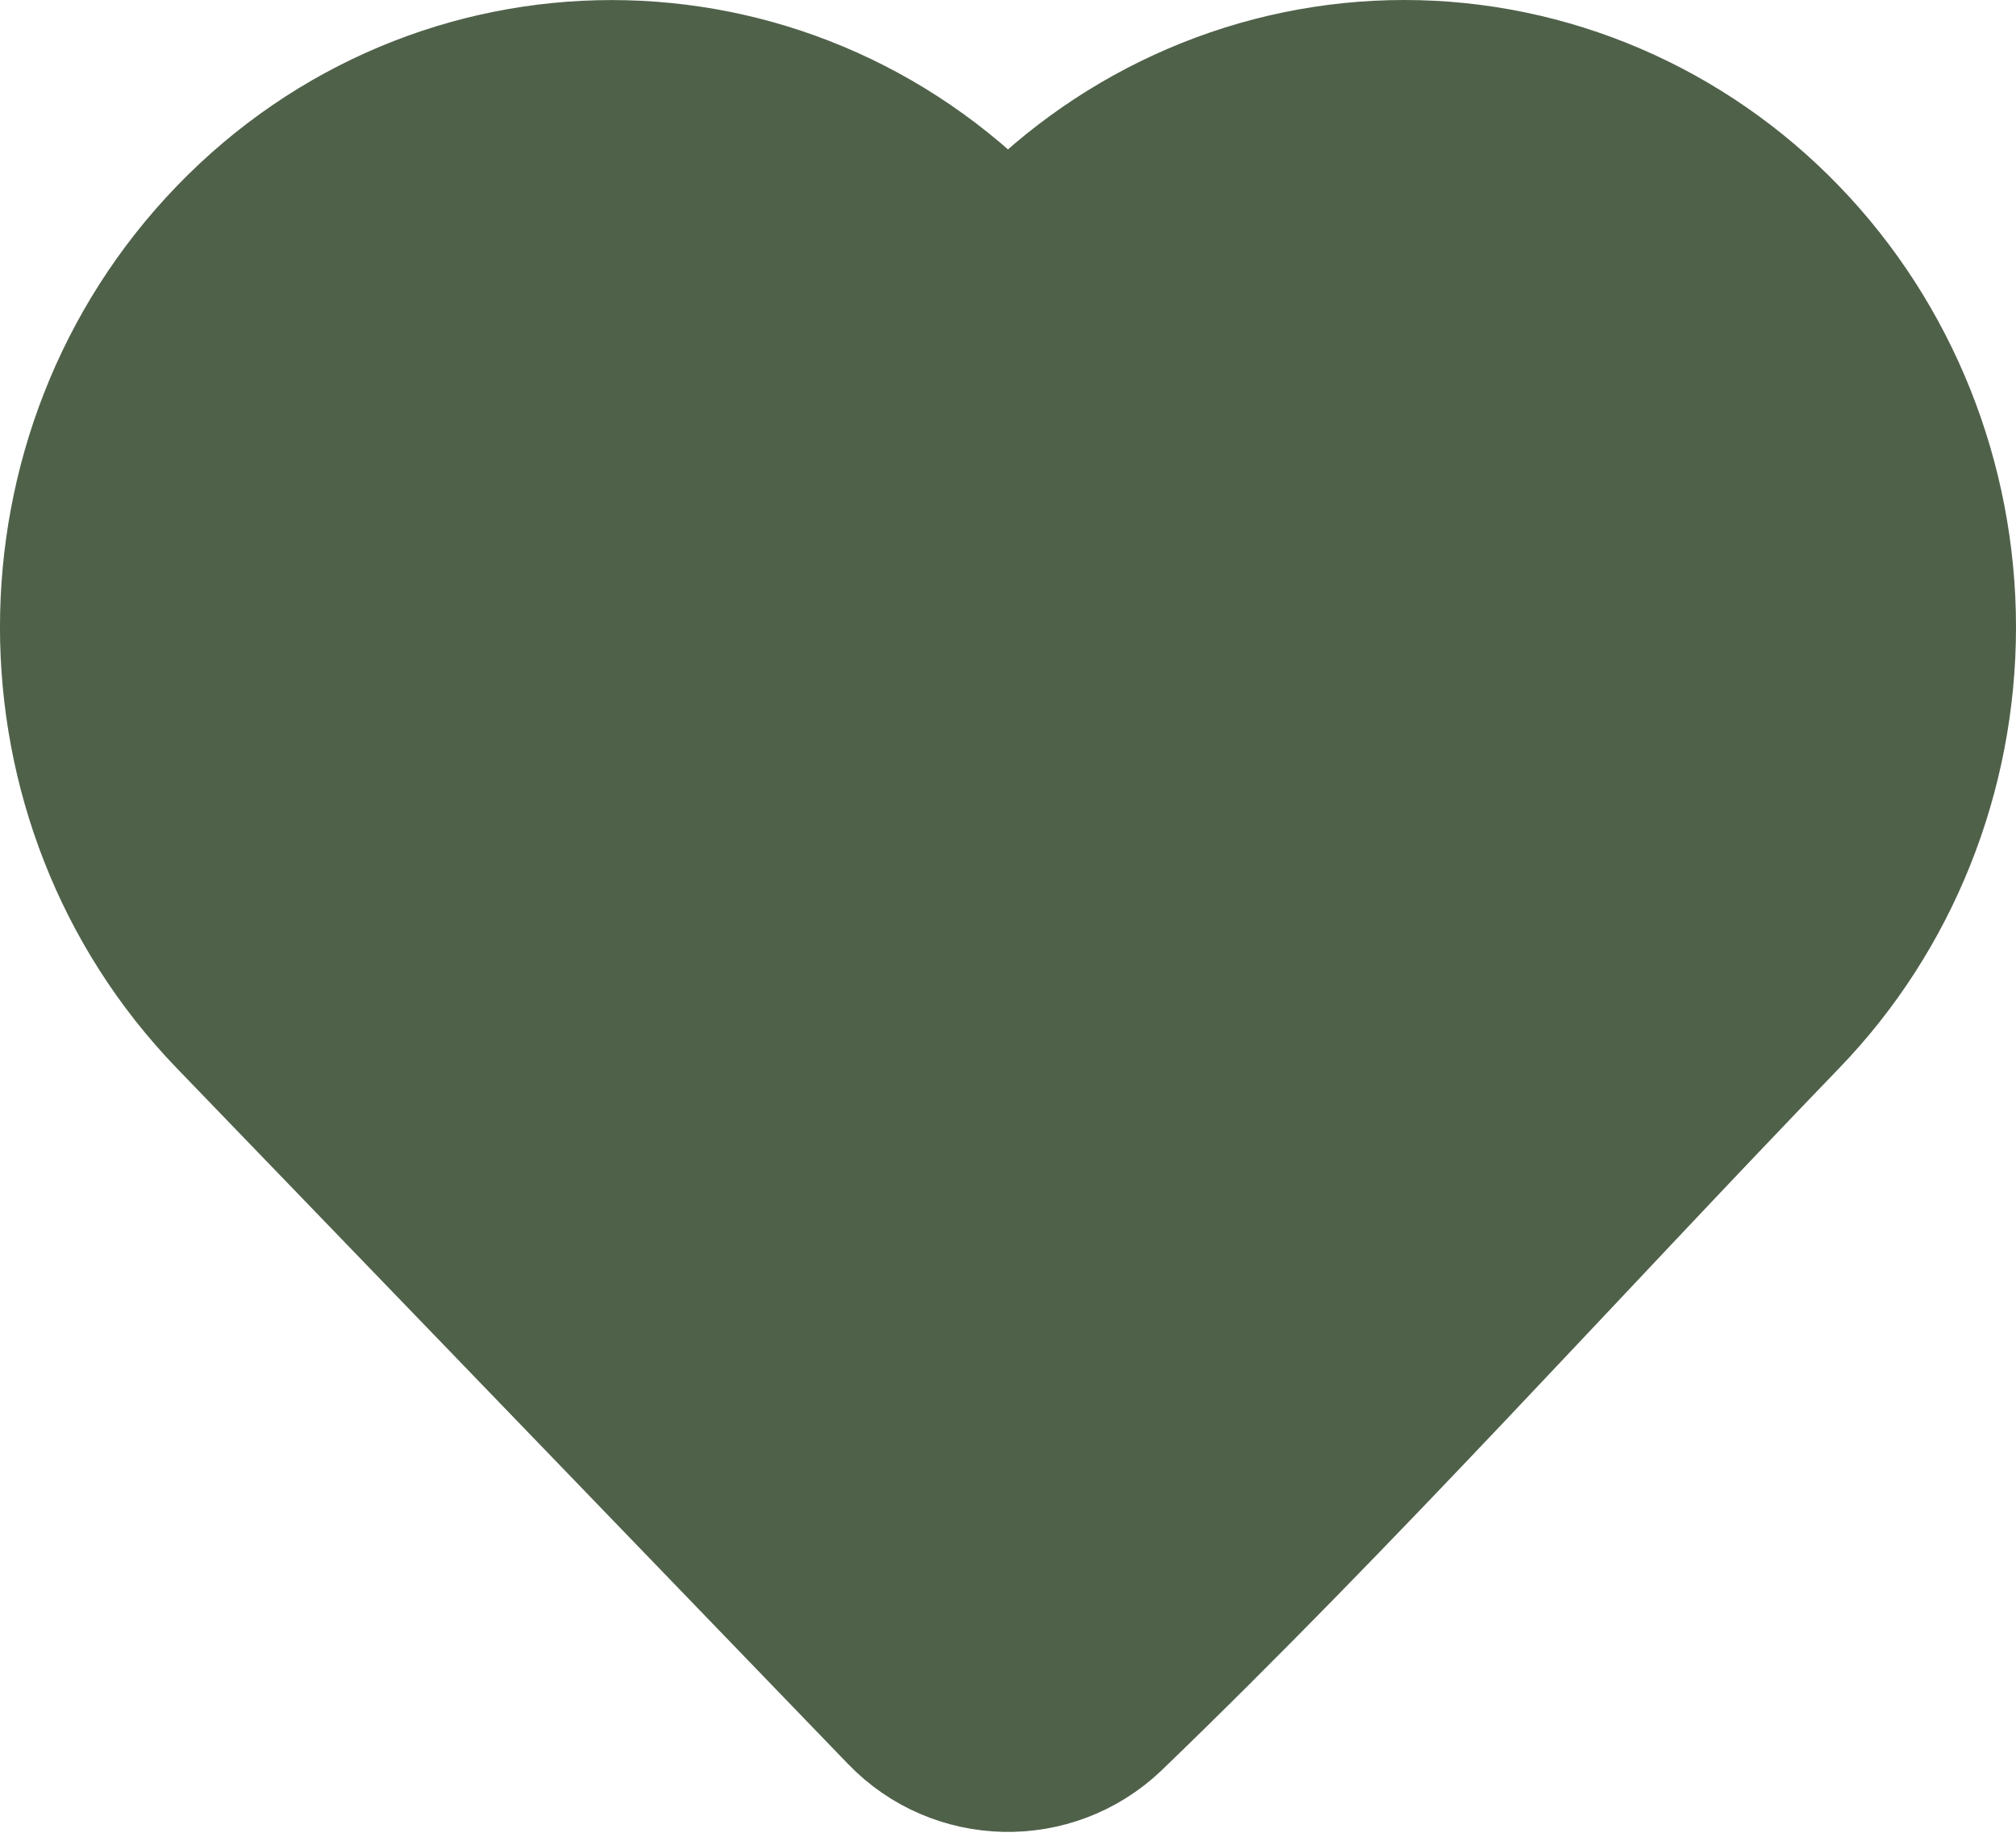 <svg width="23" height="21" viewBox="0 0 23 21" fill="none" xmlns="http://www.w3.org/2000/svg">
<path d="M22 7.155C22 8.779 21.377 10.339 20.263 11.492C17.7 14.149 15.214 16.919 12.556 19.48C11.946 20.058 10.979 20.037 10.396 19.432L2.736 11.492C0.421 9.093 0.421 5.218 2.736 2.818C5.074 0.395 8.883 0.395 11.221 2.818L11.5 3.107L11.778 2.818C12.899 1.656 14.426 1 16.021 1C17.615 1 19.142 1.656 20.263 2.818C21.377 3.972 22 5.532 22 7.155Z" fill="#50614A" stroke="#50614A" stroke-width="2" stroke-linejoin="round"/>
</svg>
